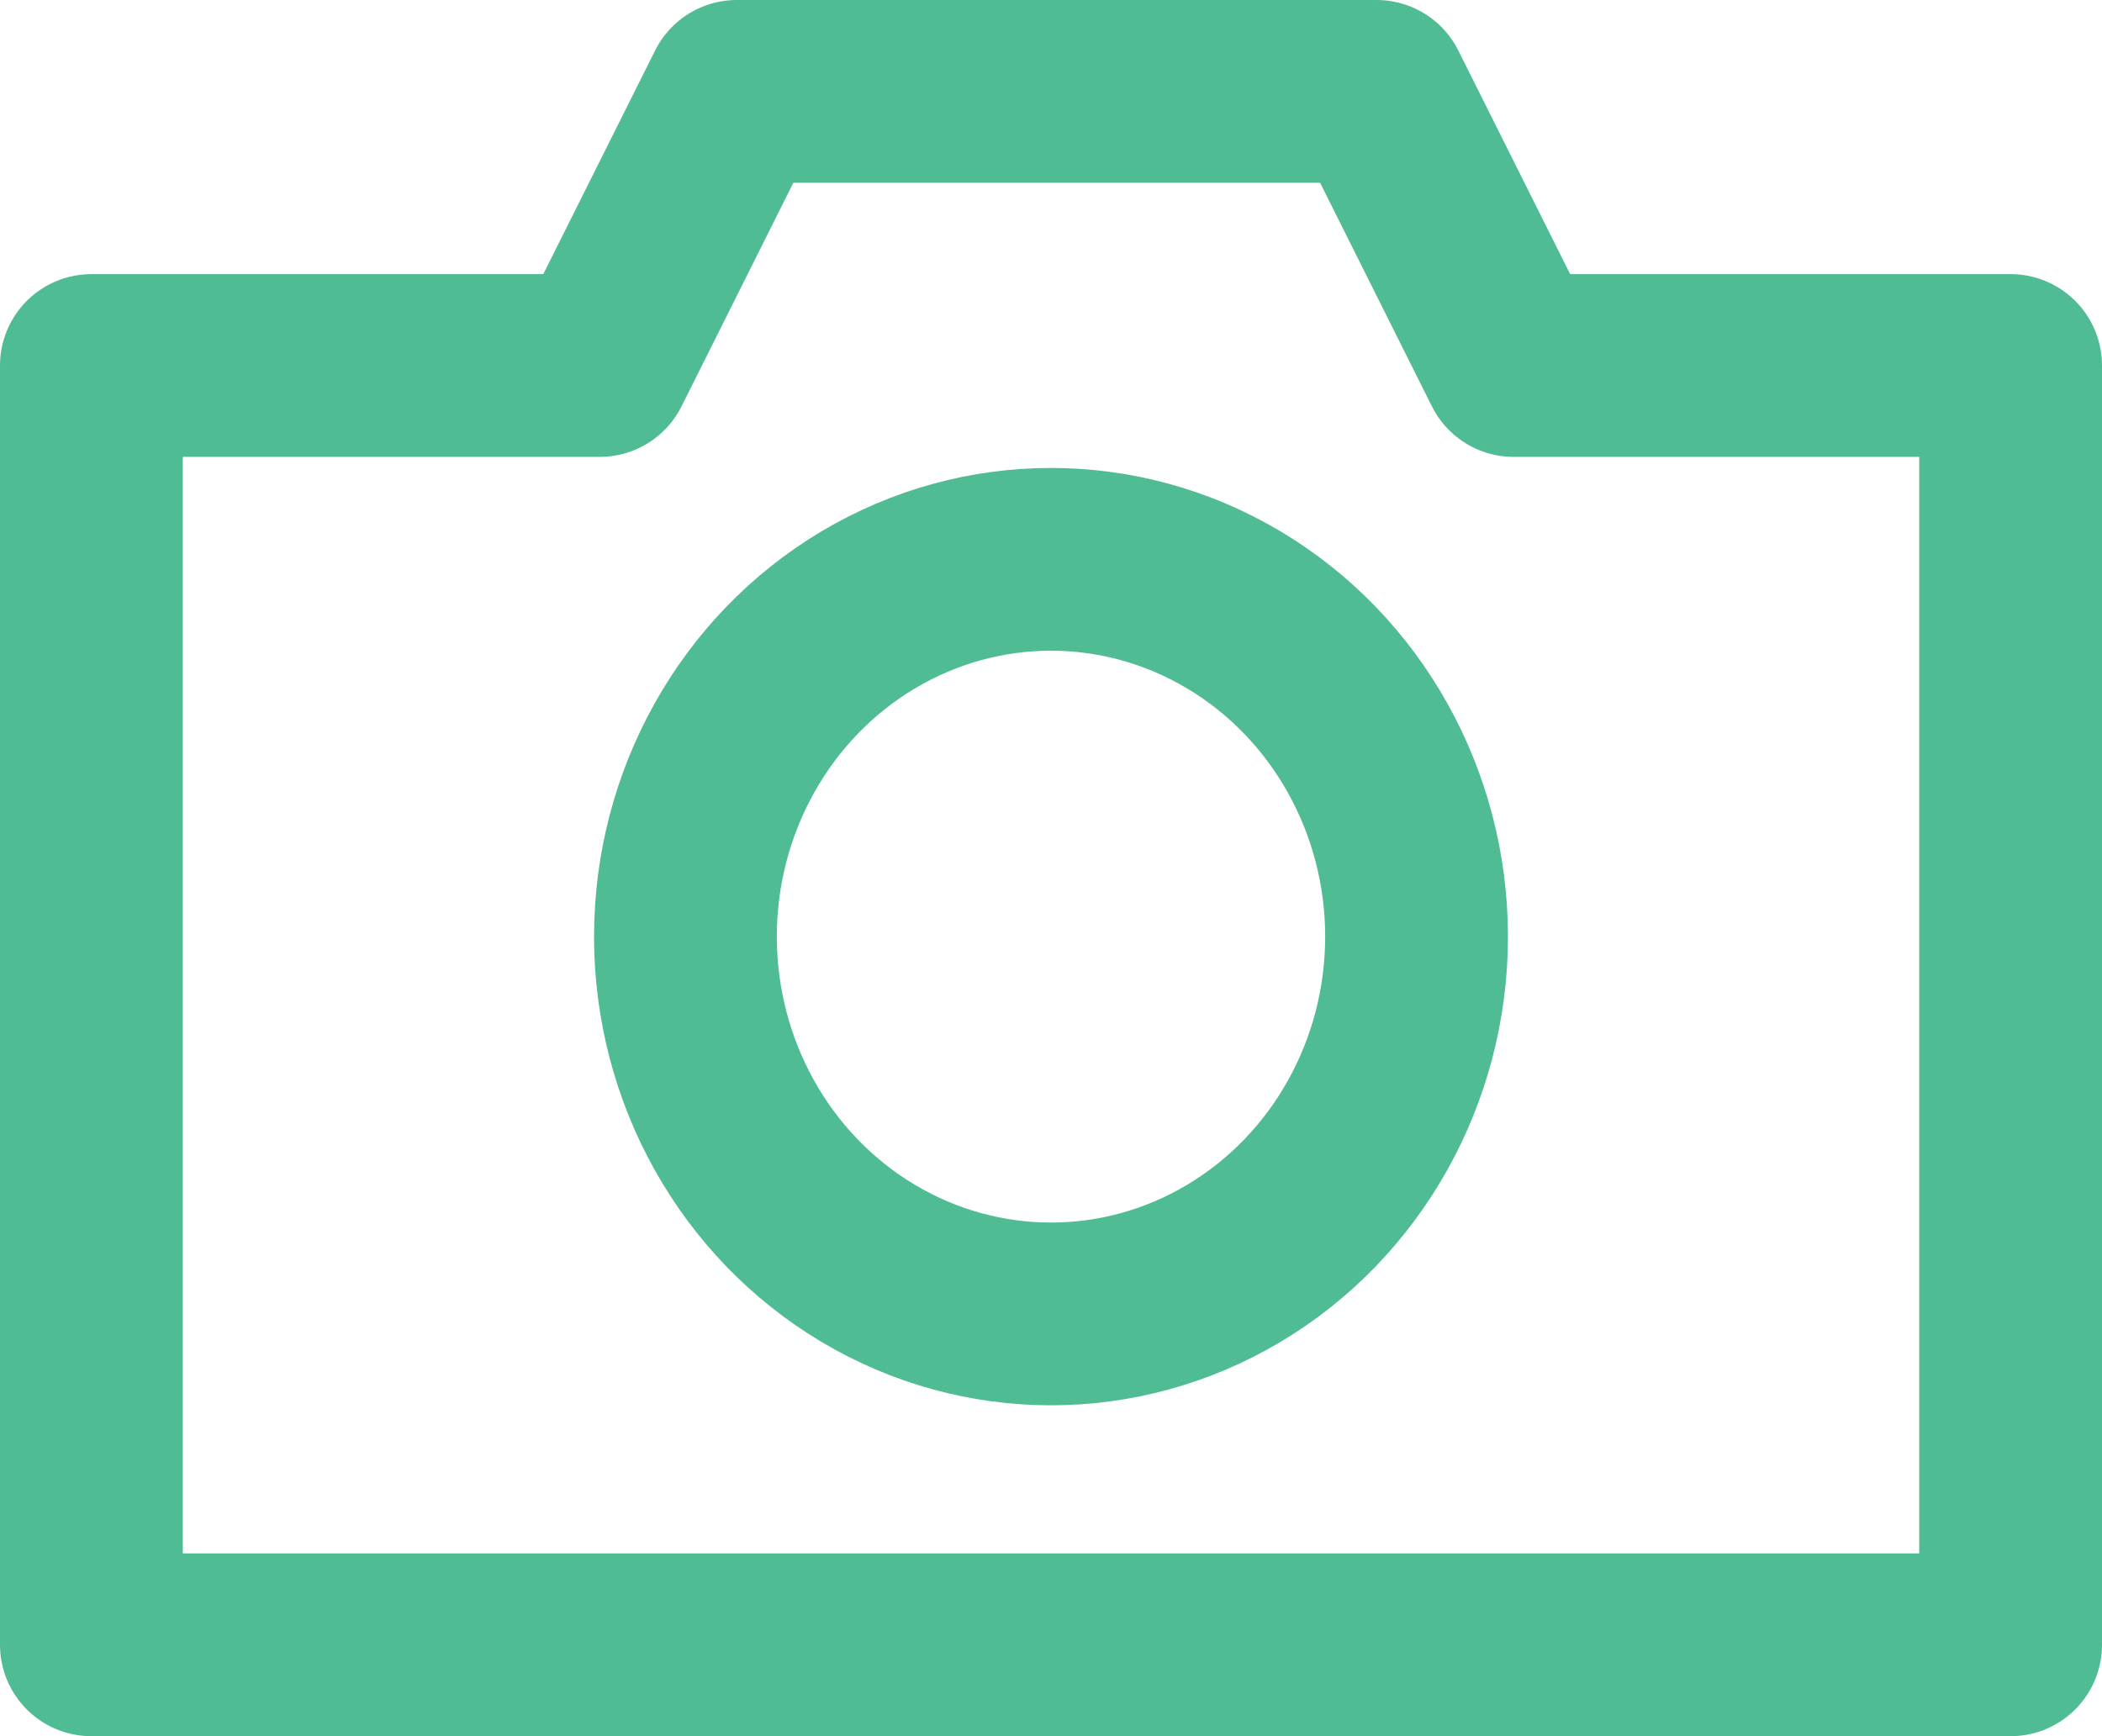 <?xml version="1.0" encoding="utf-8"?>
<!-- Generator: Adobe Illustrator 19.2.1, SVG Export Plug-In . SVG Version: 6.00 Build 0)  -->
<!DOCTYPE svg PUBLIC "-//W3C//DTD SVG 1.1//EN" "http://www.w3.org/Graphics/SVG/1.1/DTD/svg11.dtd">
<svg version="1.1" id="icons" xmlns="http://www.w3.org/2000/svg" xmlns:xlink="http://www.w3.org/1999/xlink" x="0px" y="0px"
	 width="46px" height="38px" viewBox="0 0 46 38" enable-background="new 0 0 46 38" xml:space="preserve">
<g id="Icon_13_">
	
		<ellipse fill="none" stroke="#50BC93" stroke-width="4" stroke-linecap="round" stroke-linejoin="round" stroke-miterlimit="10" cx="23" cy="20.5" rx="8" ry="8.258"/>
	
		<polyline fill="none" stroke="#50BC93" stroke-width="4" stroke-linecap="round" stroke-linejoin="round" stroke-miterlimit="10" points="
		13,8 13.125,8 2,8 2,36 44,36 44,8 34,8 33.125,8 30.125,2 16.125,2 13.125,8 	"/>
</g>
</svg>
